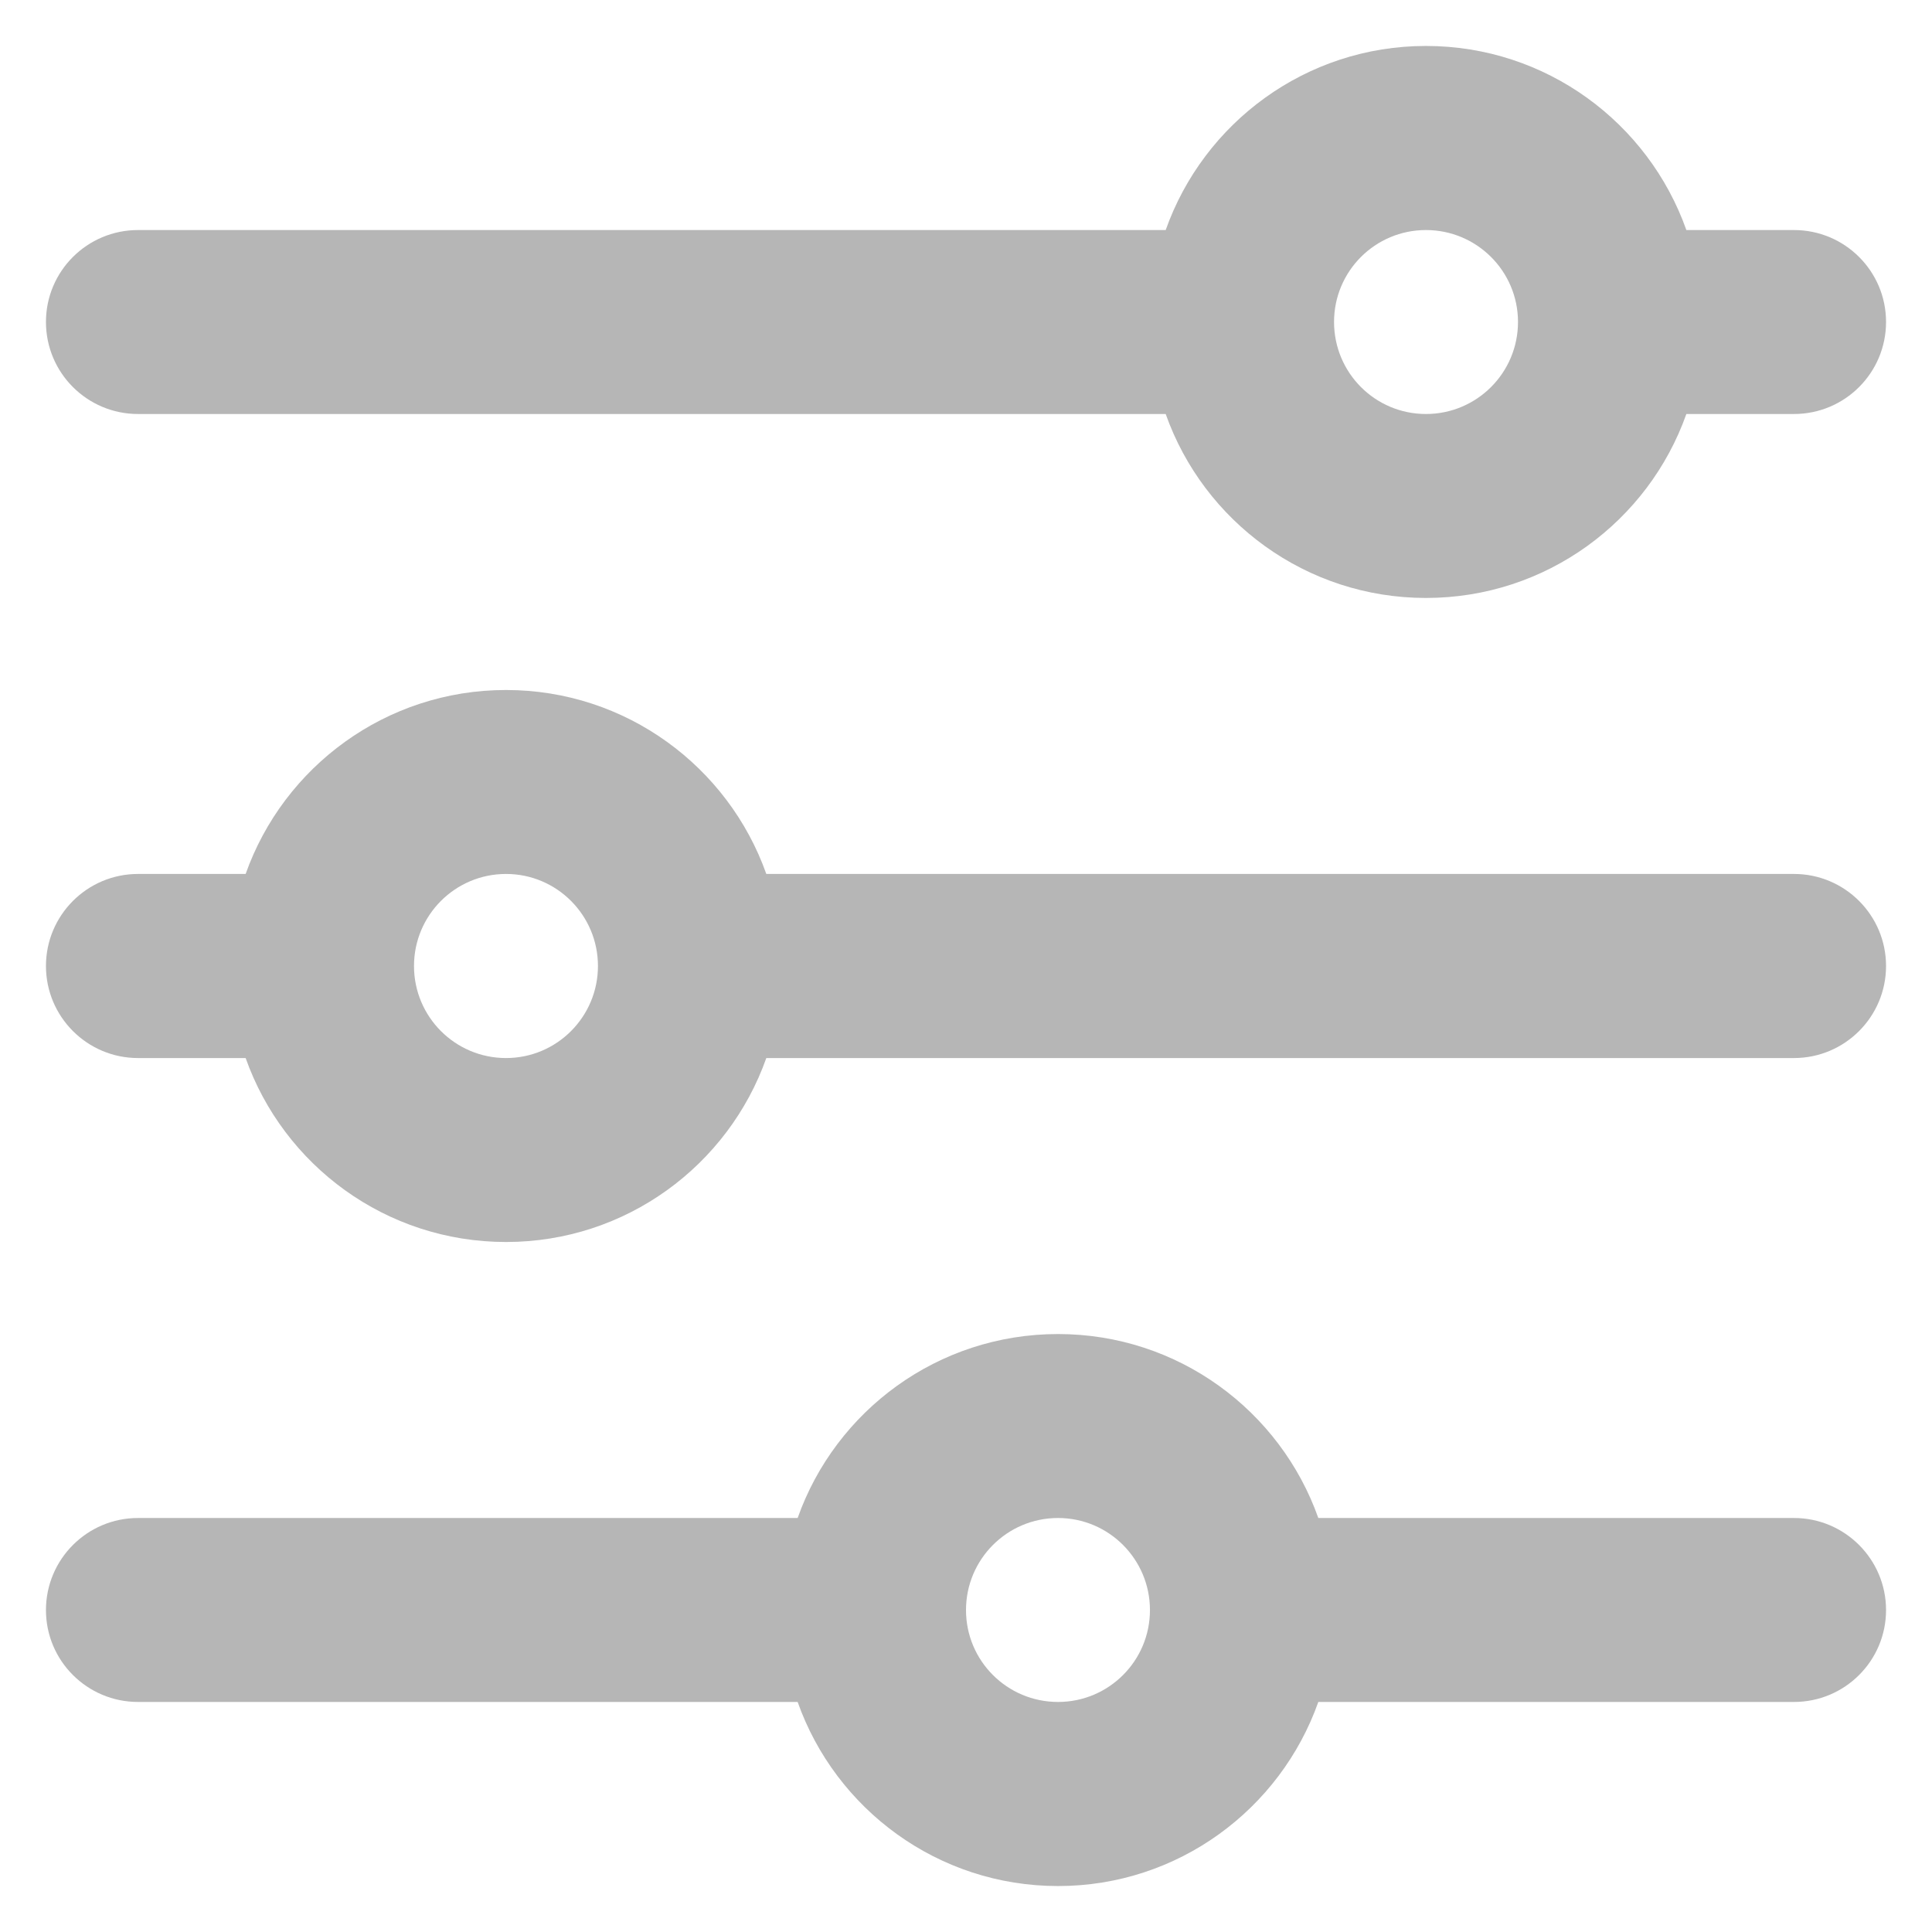 <svg width="14" height="14" viewBox="0 0 14 14" fill="none" xmlns="http://www.w3.org/2000/svg">
  <path d="M9.553 12.333C9.278 13.11 8.537 13.667 7.667 13.667C6.796 13.667 6.055 13.11 5.78 12.333H1C0.632 12.333 0.333 12.035 0.333 11.667C0.333 11.299 0.632 11 1 11H5.78C6.055 10.223 6.796 9.667 7.667 9.667C8.537 9.667 9.278 10.223 9.553 11H13C13.368 11 13.667 11.299 13.667 11.667C13.667 12.035 13.368 12.333 13 12.333H9.553ZM5.553 7.667C5.278 8.444 4.537 9 3.667 9C2.796 9 2.055 8.444 1.78 7.667H1C0.632 7.667 0.333 7.368 0.333 7C0.333 6.632 0.632 6.333 1 6.333H1.78C2.055 5.557 2.796 5 3.667 5C4.537 5 5.278 5.557 5.553 6.333H13C13.368 6.333 13.667 6.632 13.667 7C13.667 7.368 13.368 7.667 13 7.667H5.553ZM12.22 3C11.945 3.777 11.204 4.333 10.333 4.333C9.463 4.333 8.722 3.777 8.447 3H1C0.632 3 0.333 2.702 0.333 2.333C0.333 1.965 0.632 1.667 1 1.667H8.447C8.722 0.89 9.463 0.333 10.333 0.333C11.204 0.333 11.945 0.89 12.22 1.667H13C13.368 1.667 13.667 1.965 13.667 2.333C13.667 2.702 13.368 3 13 3H12.22ZM10.333 3C10.701 3 11 2.702 11 2.333C11 1.965 10.701 1.667 10.333 1.667C9.965 1.667 9.667 1.965 9.667 2.333C9.667 2.702 9.965 3 10.333 3ZM3.667 7.667C4.035 7.667 4.333 7.368 4.333 7C4.333 6.632 4.035 6.333 3.667 6.333C3.298 6.333 3 6.632 3 7C3 7.368 3.298 7.667 3.667 7.667ZM7.667 12.333C8.035 12.333 8.333 12.035 8.333 11.667C8.333 11.299 8.035 11 7.667 11C7.298 11 7 11.299 7 11.667C7 12.035 7.298 12.333 7.667 12.333Z" fill="#B6B6B6"/>
</svg>
